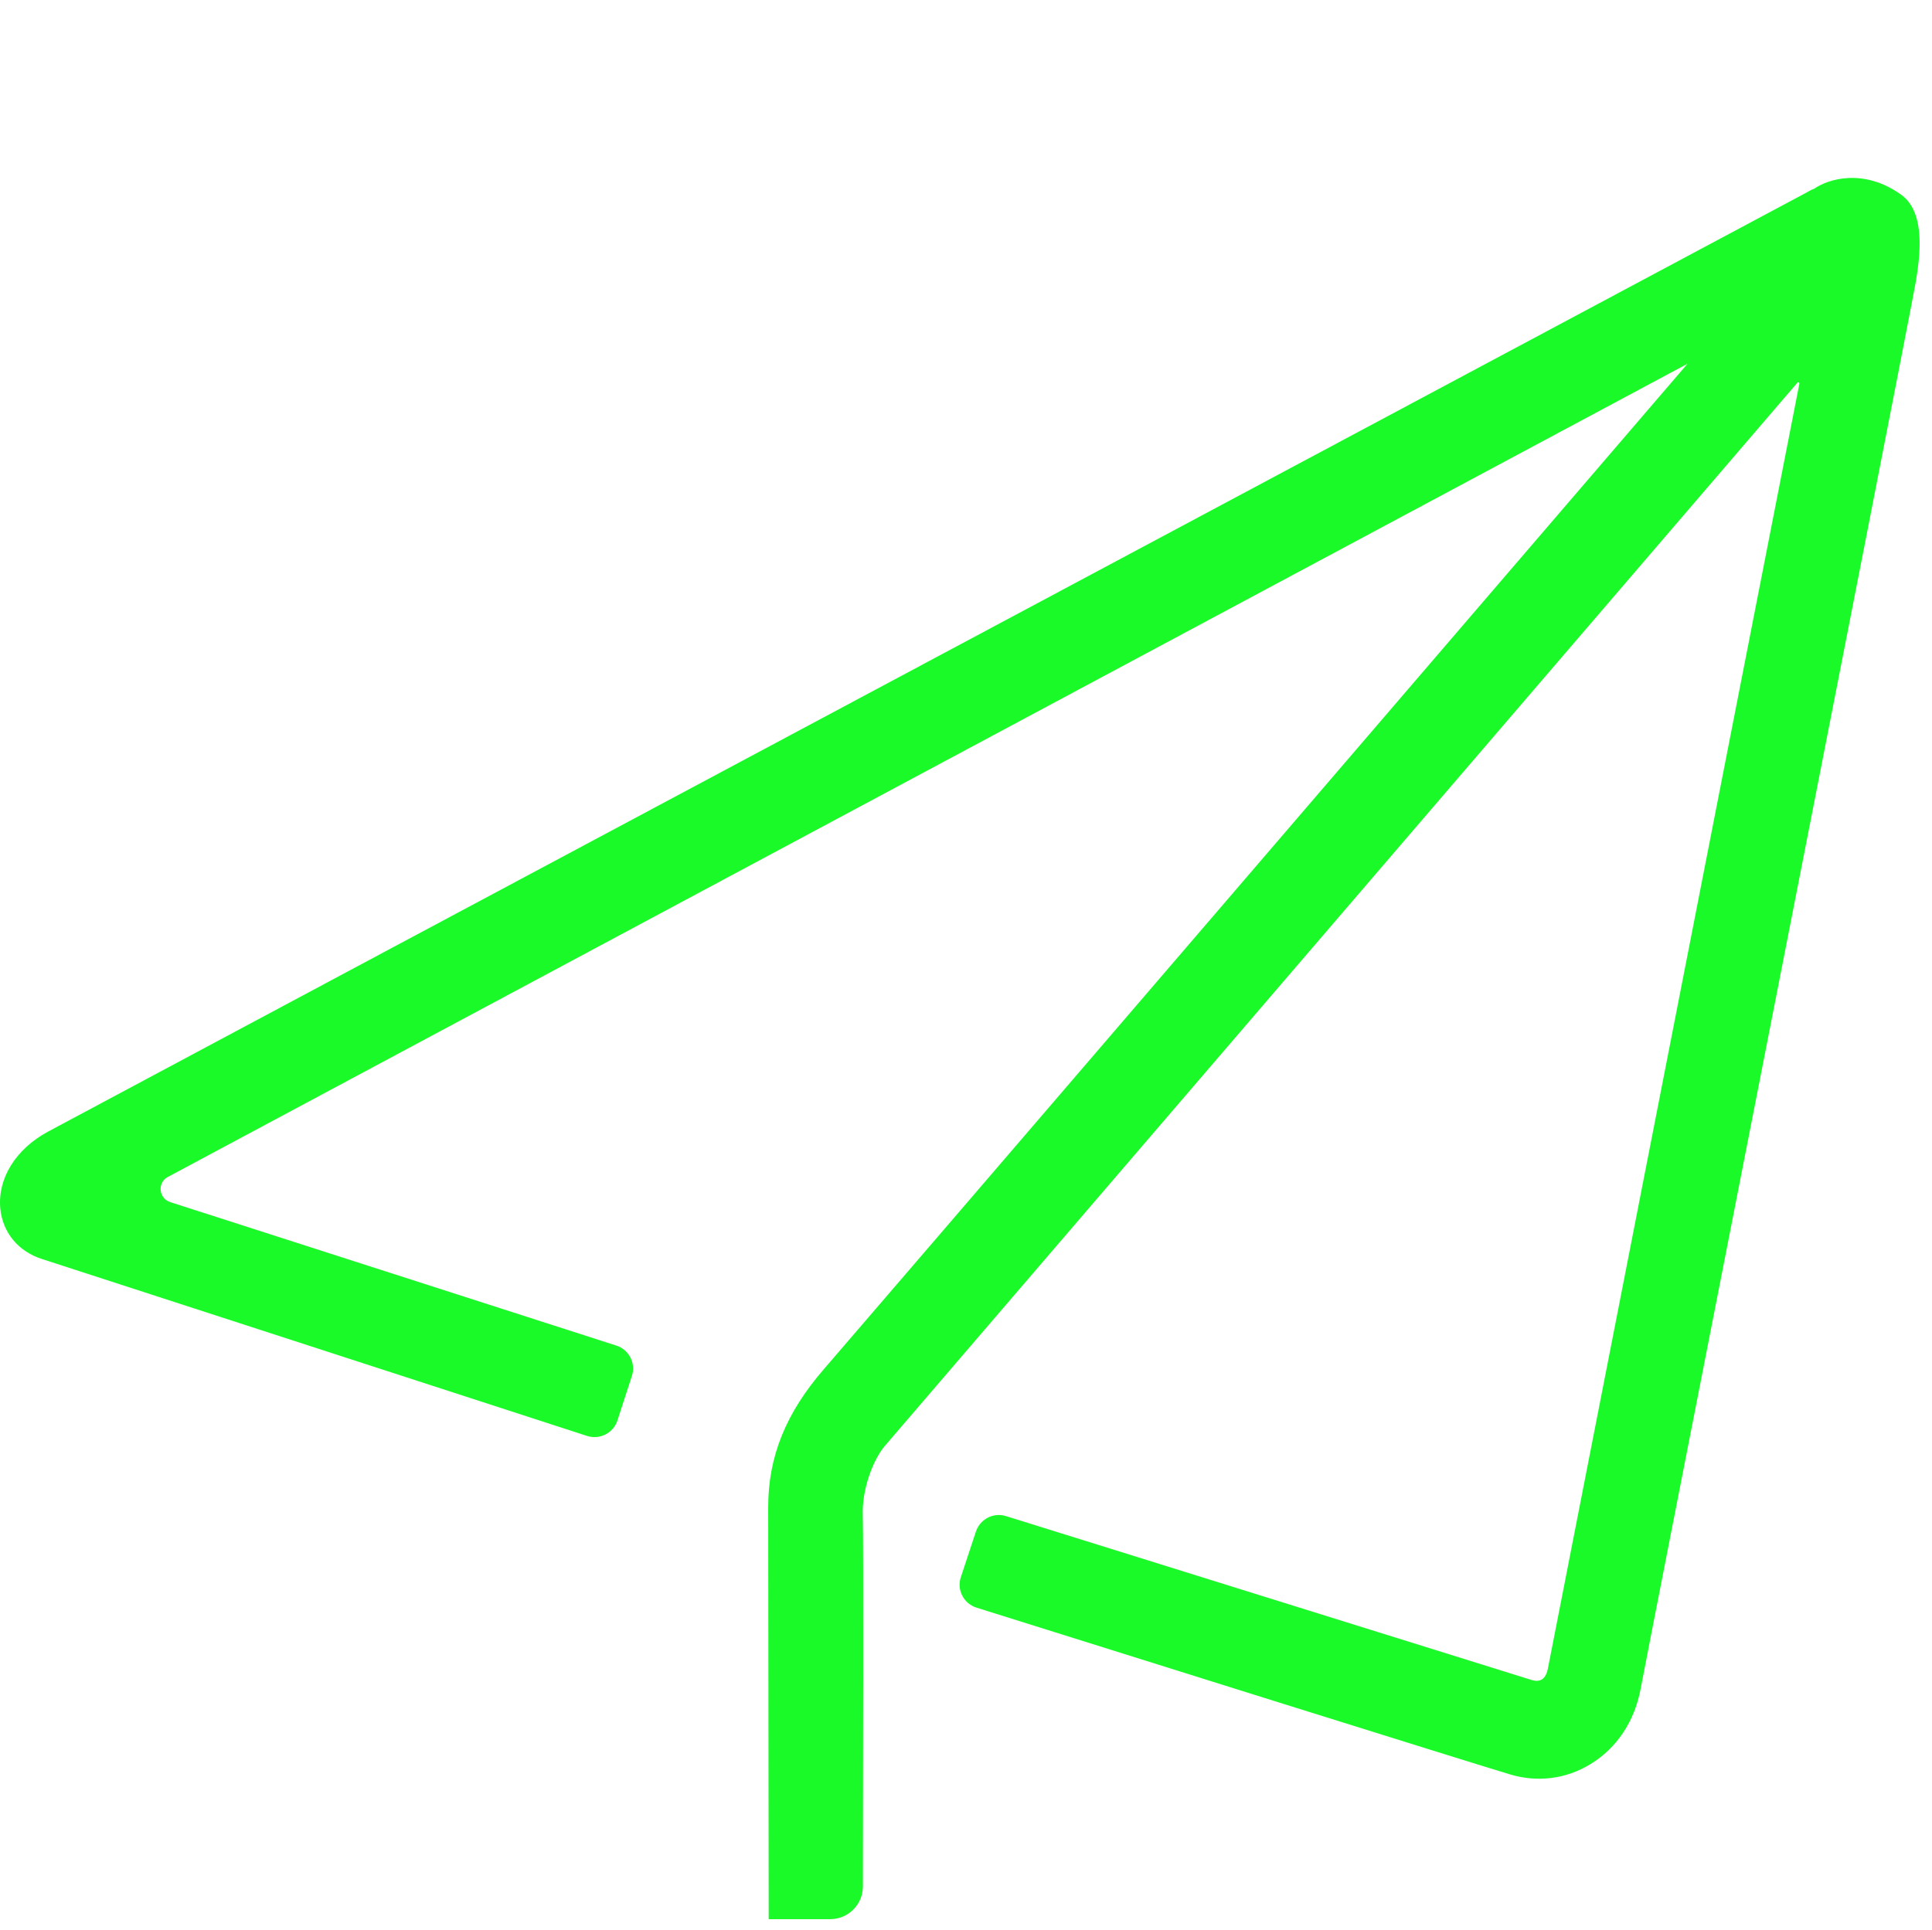 <?xml version="1.0" standalone="no"?><!DOCTYPE svg PUBLIC "-//W3C//DTD SVG 1.1//EN" "http://www.w3.org/Graphics/SVG/1.1/DTD/svg11.dtd"><svg t="1631800564021" class="icon" viewBox="0 0 1025 1024" version="1.1" xmlns="http://www.w3.org/2000/svg" p-id="1336" xmlns:xlink="http://www.w3.org/1999/xlink" width="200.195" height="200"><defs><style type="text/css"></style></defs><path d="M410.566 1015.68l29.888 0c8 0 14.464-6.464 14.528-14.464 0.128-45.696 0.448-184.64-0.064-197.056-0.576-14.912 5.888-31.168 12.352-38.72 5.952-6.976 419.648-489.024 484.096-564.16 2.304-2.688 6.592-0.576 5.952 2.88-18.304 93.568-131.776 673.6-133.44 681.92-1.408 7.04-5.952 9.984-12.352 7.936-6.848-2.24-229.824-71.68-278.72-86.912-5.248-1.6-10.816 1.216-12.48 6.464l-8 24.192c-1.728 5.312 1.152 11.008 6.528 12.672 48.064 15.104 259.584 81.472 283.136 88.512 29.184 8.704 59.52-10.112 65.728-43.264 5.12-27.328 144-734.208 146.048-746.944 2.048-12.736 5.248-34.752-6.784-43.328-19.008-13.504-36.352-7.552-42.496-3.136-0.64 0.448-1.472 0.512-2.176 0.896l-3.2 1.792c0 0-900.16 480.64-932.288 497.984-32.128 17.28-30.656 53.76-3.776 62.528 23.936 7.744 240.896 78.208 289.216 93.888 5.248 1.728 10.944-1.152 12.608-6.464l7.68-23.552c1.728-5.248-1.216-10.944-6.464-12.672l-236.736-76.16c-8.448-2.688-9.472-14.208-1.664-18.368l808.256-432.576c2.304-1.216 4.608 1.6 2.88 3.584-60.928 71.04-442.56 515.584-459.648 535.232-18.496 21.312-28.928 43.52-28.928 71.616C410.31 828.096 410.566 1015.68 410.566 1015.68L410.566 1015.68M410.566 1015.68" p-id="1337" fill="#1afa29"></path><path d="M440.454 1018.432l-32.64 0-0.256-218.496c-0.064-26.816 9.344-50.112 29.568-73.408 16.576-19.072 381.056-443.712 458.176-533.504l-806.272 431.552c-3.136 1.664-4.032 4.736-3.776 7.04 0.192 2.304 1.664 5.184 4.992 6.272l236.736 76.16c3.264 1.024 5.888 3.328 7.488 6.336 1.536 3.072 1.856 6.528 0.768 9.792l-7.68 23.616c-2.176 6.72-9.408 10.368-16.128 8.192l-289.216-93.888c-12.672-4.096-20.864-14.144-22.08-26.944-1.408-15.872 8.256-31.424 25.344-40.64 31.744-17.088 923.264-493.12 932.288-497.984l3.136-1.728c0.576-0.32 1.088-0.448 1.472-0.576 7.488-5.248 26.24-11.136 46.144 3.008 13.76 9.728 9.792 34.24 7.936 46.016-1.152 7.296-46.72 239.68-86.912 444.736-30.528 155.904-56.96 290.56-59.136 302.272-3.2 17.152-12.608 31.36-26.56 39.872-12.928 7.936-28.096 9.856-42.624 5.504-22.016-6.592-205.376-64.064-283.136-88.512-3.264-1.024-5.952-3.264-7.552-6.336-1.6-3.072-1.856-6.592-0.768-9.856l8-24.192c2.176-6.592 9.344-10.304 15.936-8.192l10.112 3.136c64.832 20.224 262.144 81.728 268.608 83.776 2.24 0.704 4.096 0.64 5.504-0.192 1.984-1.152 2.88-3.712 3.264-5.696 1.088-5.568 52.352-267.584 91.584-468.16l41.856-213.76c0-0.128 0.064-0.512-0.32-0.704-0.448-0.192-0.704 0.064-0.768 0.192-64.448 75.136-478.144 557.184-484.096 564.16-6.144 7.168-12.224 22.912-11.712 36.864 0.448 12.672 0.128 154.112 0.064 197.12C457.734 1010.752 449.926 1018.432 440.454 1018.432zM413.318 1012.928l27.136 0c6.464 0 11.712-5.248 11.712-11.712 0.064-30.592 0.448-184-0.064-196.928-0.576-15.872 6.272-32.768 12.992-40.64 6.016-6.976 419.648-489.024 484.096-564.16 1.856-2.176 4.8-2.752 7.36-1.536 2.56 1.216 3.904 3.968 3.392 6.72l-41.856 213.76c-39.232 200.576-90.496 462.528-91.648 468.16-0.832 4.416-2.88 7.616-5.888 9.408-2.816 1.664-6.272 1.856-10.048 0.64-6.464-2.048-203.712-63.552-268.608-83.776l-10.112-3.136c-3.776-1.216-7.808 0.896-9.024 4.672l-8 24.192c-0.64 1.856-0.448 3.84 0.448 5.568 0.896 1.728 2.432 3.008 4.288 3.584 60.672 19.072 260.48 81.728 283.072 88.448 13.056 3.904 26.56 2.112 38.144-4.928 12.608-7.68 21.12-20.544 24.064-36.16 2.176-11.776 28.608-146.432 59.136-302.336 40.192-204.992 85.696-437.312 86.848-444.544 1.728-10.688 5.248-32.896-5.632-40.64-17.344-12.352-33.28-7.488-39.296-3.136-0.704 0.512-1.408 0.768-1.984 0.896l-3.648 1.92c-9.024 4.8-900.544 480.832-932.288 497.984-18.048 9.728-23.424 24.576-22.464 35.264 0.96 10.496 7.744 18.752 18.24 22.144l289.216 93.888c3.776 1.216 7.872-0.832 9.152-4.672l7.68-23.616c0.576-1.856 0.448-3.84-0.448-5.568-0.896-1.728-2.368-3.008-4.224-3.584l-236.736-76.16c-4.992-1.6-8.384-5.824-8.832-11.008-0.448-5.184 2.112-9.984 6.72-12.416l808.256-432.576c2.24-1.216 4.864-0.64 6.4 1.28 1.6 1.984 1.536 4.672-0.128 6.528-73.856 86.016-443.008 516.032-459.648 535.232-19.584 22.528-28.288 44.032-28.224 69.76L413.318 1012.928z" p-id="1338" fill="#1afa29"></path></svg>